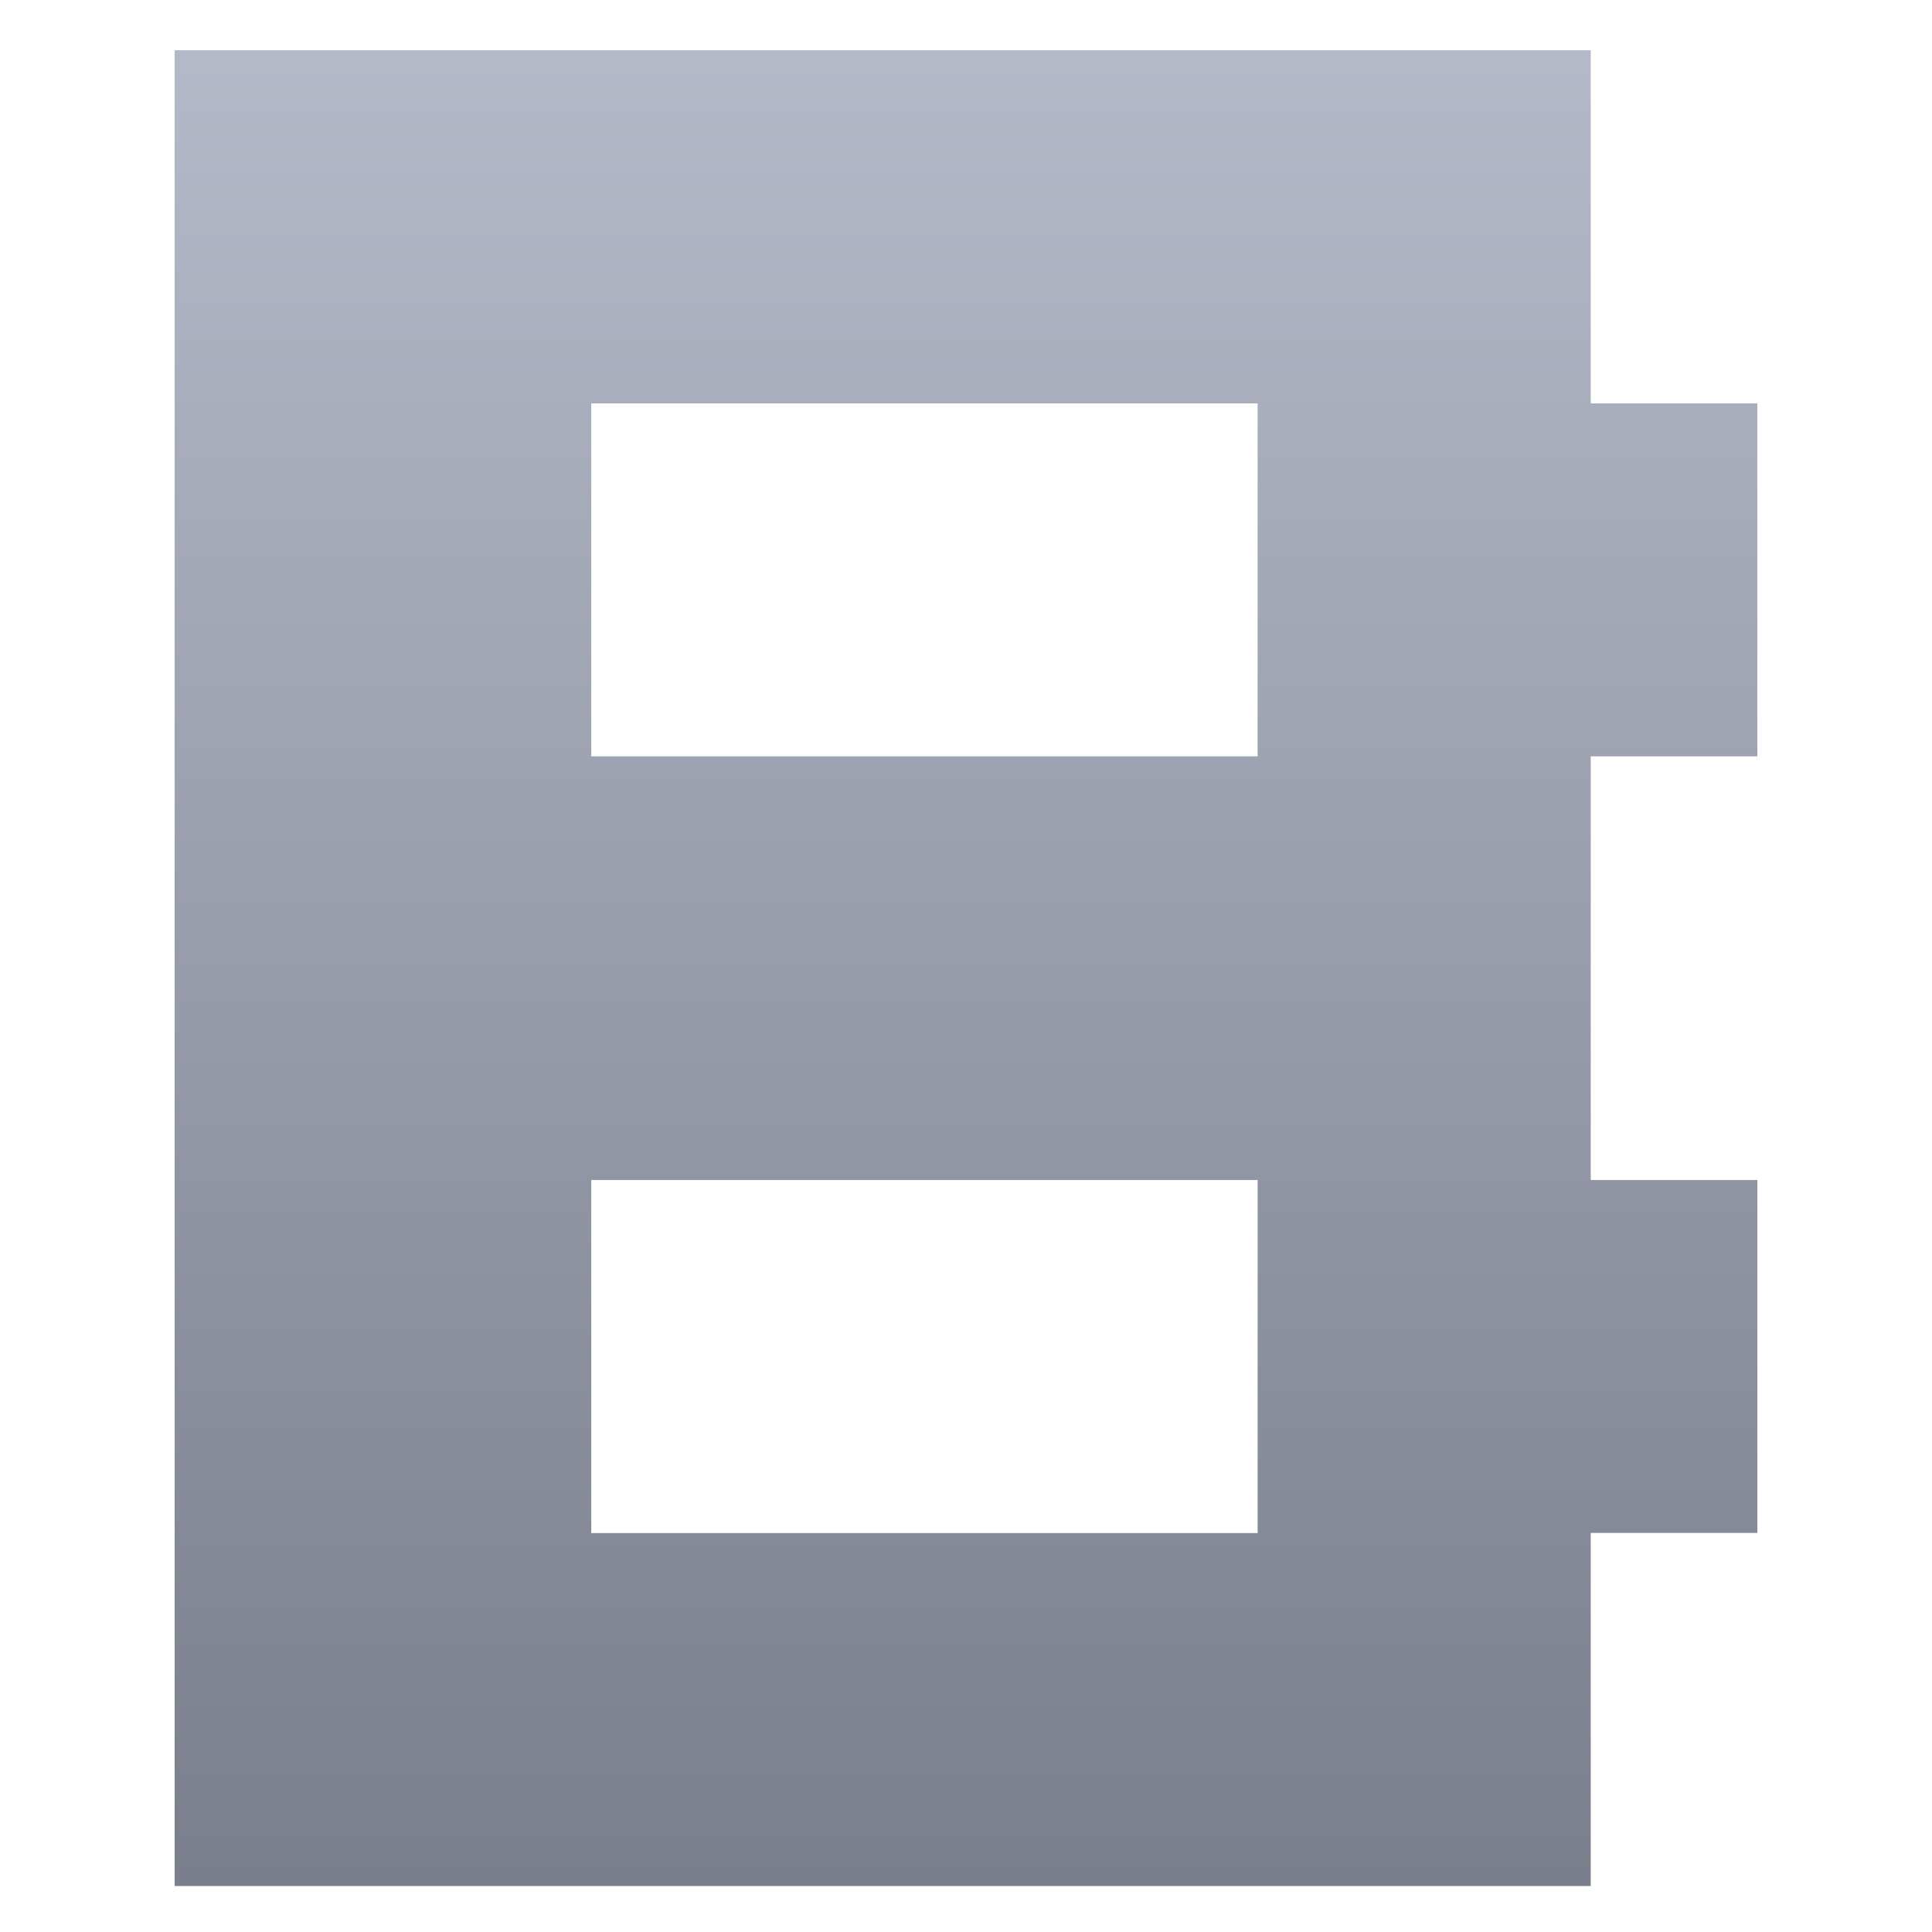<svg xmlns="http://www.w3.org/2000/svg" xmlns:xlink="http://www.w3.org/1999/xlink" width="64" height="64" viewBox="0 0 64 64" version="1.1"><defs><linearGradient id="linear0" gradientUnits="userSpaceOnUse" x1="0" y1="0" x2="0" y2="1" gradientTransform="matrix(86.553,0,0,86.405,-11.508,-11.619)"><stop offset="0" style="stop-color:#c1c6d6;stop-opacity:1;"/><stop offset="1" style="stop-color:#6f7380;stop-opacity:1;"/></linearGradient><linearGradient id="linear1" gradientUnits="userSpaceOnUse" x1="0" y1="0" x2="0" y2="1" gradientTransform="matrix(86.553,0,0,86.405,-11.508,-11.619)"><stop offset="0" style="stop-color:#c1c6d6;stop-opacity:1;"/><stop offset="1" style="stop-color:#6f7380;stop-opacity:1;"/></linearGradient><linearGradient id="linear2" gradientUnits="userSpaceOnUse" x1="0" y1="0" x2="0" y2="1" gradientTransform="matrix(86.553,0,0,86.405,-11.508,-11.619)"><stop offset="0" style="stop-color:#c1c6d6;stop-opacity:1;"/><stop offset="1" style="stop-color:#6f7380;stop-opacity:1;"/></linearGradient><linearGradient id="linear3" gradientUnits="userSpaceOnUse" x1="0" y1="0" x2="0" y2="1" gradientTransform="matrix(86.553,0,0,86.405,-11.508,-11.619)"><stop offset="0" style="stop-color:#c1c6d6;stop-opacity:1;"/><stop offset="1" style="stop-color:#6f7380;stop-opacity:1;"/></linearGradient><linearGradient id="linear4" gradientUnits="userSpaceOnUse" x1="0" y1="0" x2="0" y2="1" gradientTransform="matrix(86.553,0,0,86.405,-11.508,-11.619)"><stop offset="0" style="stop-color:#c1c6d6;stop-opacity:1;"/><stop offset="1" style="stop-color:#6f7380;stop-opacity:1;"/></linearGradient></defs><g id="surface1"><path style=" stroke:none;fill-rule:nonzero;fill:url(#linear0);" d="M 5.785 13.363 L 5.785 25.055 L 11.305 27.395 L 19.586 25.055 L 19.586 13.363 L 11.305 11.02 Z M 41.66 13.363 L 41.66 25.055 L 47.18 27.395 L 52.695 25.055 L 58.215 25.055 L 58.215 13.363 L 52.699 13.363 L 47.18 11.02 Z M 41.66 13.363 "/><path style=" stroke:none;fill-rule:nonzero;fill:url(#linear1);" d="M 5.785 1.664 L 52.695 1.664 L 52.695 13.363 L 5.785 13.363 Z M 5.785 1.664 "/><path style=" stroke:none;fill-rule:nonzero;fill:url(#linear2);" d="M 5.785 39.09 L 5.785 50.781 L 11.305 53.121 L 19.586 50.781 L 19.586 39.09 L 11.305 36.75 Z M 41.66 39.09 L 41.66 50.781 L 47.18 53.121 L 52.695 50.781 L 58.215 50.781 L 58.215 39.09 L 52.699 39.09 L 47.18 36.75 Z M 41.66 39.09 "/><path style=" stroke:none;fill-rule:nonzero;fill:url(#linear3);" d="M 5.785 25.055 L 52.695 25.055 L 52.695 39.09 L 5.785 39.09 Z M 5.785 25.055 "/><path style=" stroke:none;fill-rule:nonzero;fill:url(#linear4);" d="M 5.785 50.785 L 52.695 50.785 L 52.695 62.477 L 5.785 62.477 Z M 5.785 50.785 "/></g></svg>
